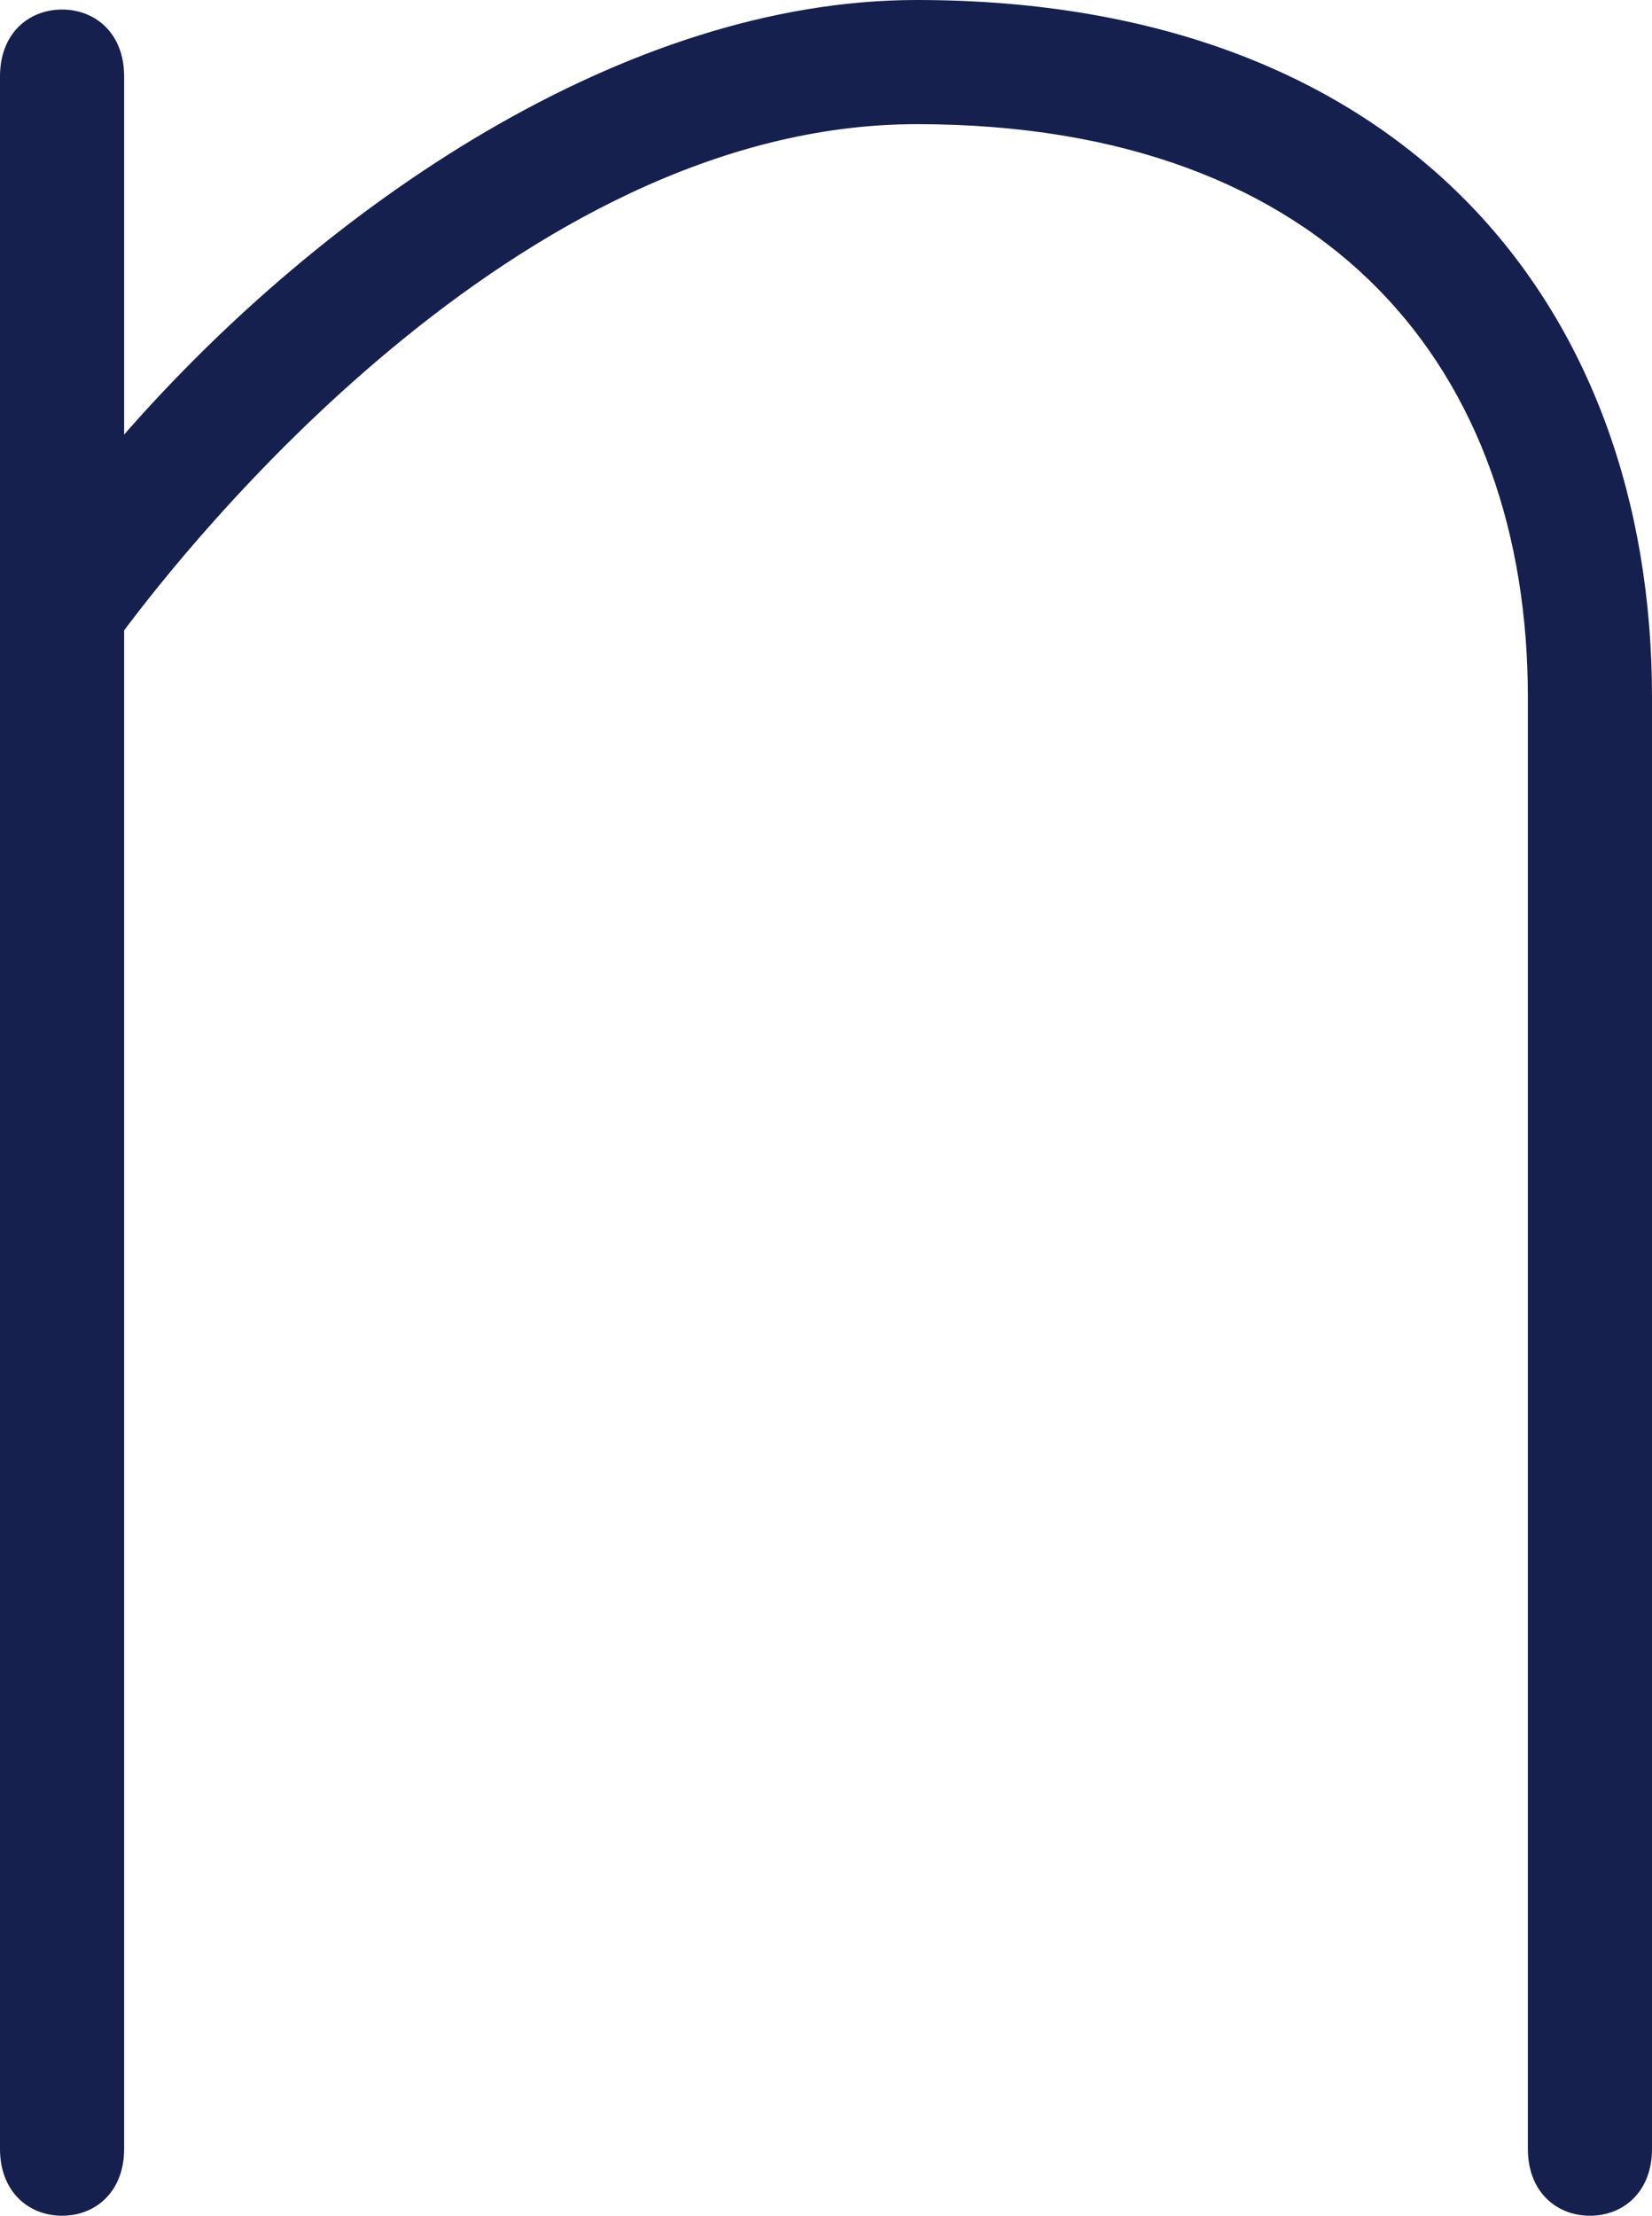<?xml version="1.0" encoding="UTF-8" standalone="no"?>
<svg
   xmlns:dc="http://purl.org/dc/elements/1.1/"
   xmlns:cc="http://creativecommons.org/ns#"
   xmlns:rdf="http://www.w3.org/1999/02/22-rdf-syntax-ns#"
   xmlns:svg="http://www.w3.org/2000/svg"
   xmlns="http://www.w3.org/2000/svg"
   xmlns:sodipodi="http://sodipodi.sourceforge.net/DTD/sodipodi-0.dtd"
   xmlns:inkscape="http://www.inkscape.org/namespaces/inkscape"
   fill="rgb(29, 219, 227)"
   viewBox="0 0 24.912 33.408"
   version="1.1"
   id="svg5190"
   sodipodi:docname="monogram.svg"
   inkscape:version="0.92.1 r">
  <defs
     id="defs5194" />
  <sodipodi:namedview
     pagecolor="#ffffff"
     bordercolor="#666666"
     borderopacity="1"
     objecttolerance="10"
     gridtolerance="10"
     guidetolerance="10"
     inkscape:pageopacity="0"
     inkscape:pageshadow="2"
     inkscape:window-width="1920"
     inkscape:window-height="1009"
     id="namedview5192"
     showgrid="false"
     inkscape:zoom="7.064176"
     inkscape:cx="-6.796068"
     inkscape:cy="16.704"
     inkscape:window-x="0"
     inkscape:window-y="29"
     inkscape:window-maximized="1"
     inkscape:current-layer="svg5190" />
  <rect
     height="100%"
     width="100%"
     x="0"
     y="0"
     fill="none"
     id="rect5182" />
  <g
     id="g5188"
     style="stroke:none;stroke-opacity:1;fill:#16204e;fill-opacity:1">
    <g
       fill="rgb(29, 219, 227)"
       transform="translate(-5.04 33.12) scale(1)"
       style="cursor:pointer;stroke:none;stroke-opacity:1;fill:#16204e;fill-opacity:1"
       id="g5186">
      <path
         d="M28.08-0.72C28.08-0.072 28.512 0.288 29.016 0.288C29.52 0.288 29.952-0.072 29.952-0.72L29.952-22.608C29.952-28.512 26.208-33.12 18.864-33.12C14.472-33.12 9.936-30.024 6.912-26.568L6.912-31.968C6.912-32.616 6.48-32.976 5.976-32.976C5.472-32.976 5.04-32.616 5.04-31.968L5.04-0.72C5.04-0.072 5.472 0.288 5.976 0.288C6.48 0.288 6.912-0.072 6.912-0.72L6.912-23.616C7.776-24.768 12.816-31.248 18.864-31.248C25.128-31.248 28.08-27.504 28.08-22.608L28.08-0.72Z"
         id="path5184"
         style="stroke:none;stroke-opacity:1;fill:#16204e;fill-opacity:1" />
    </g>
  </g>
</svg>
